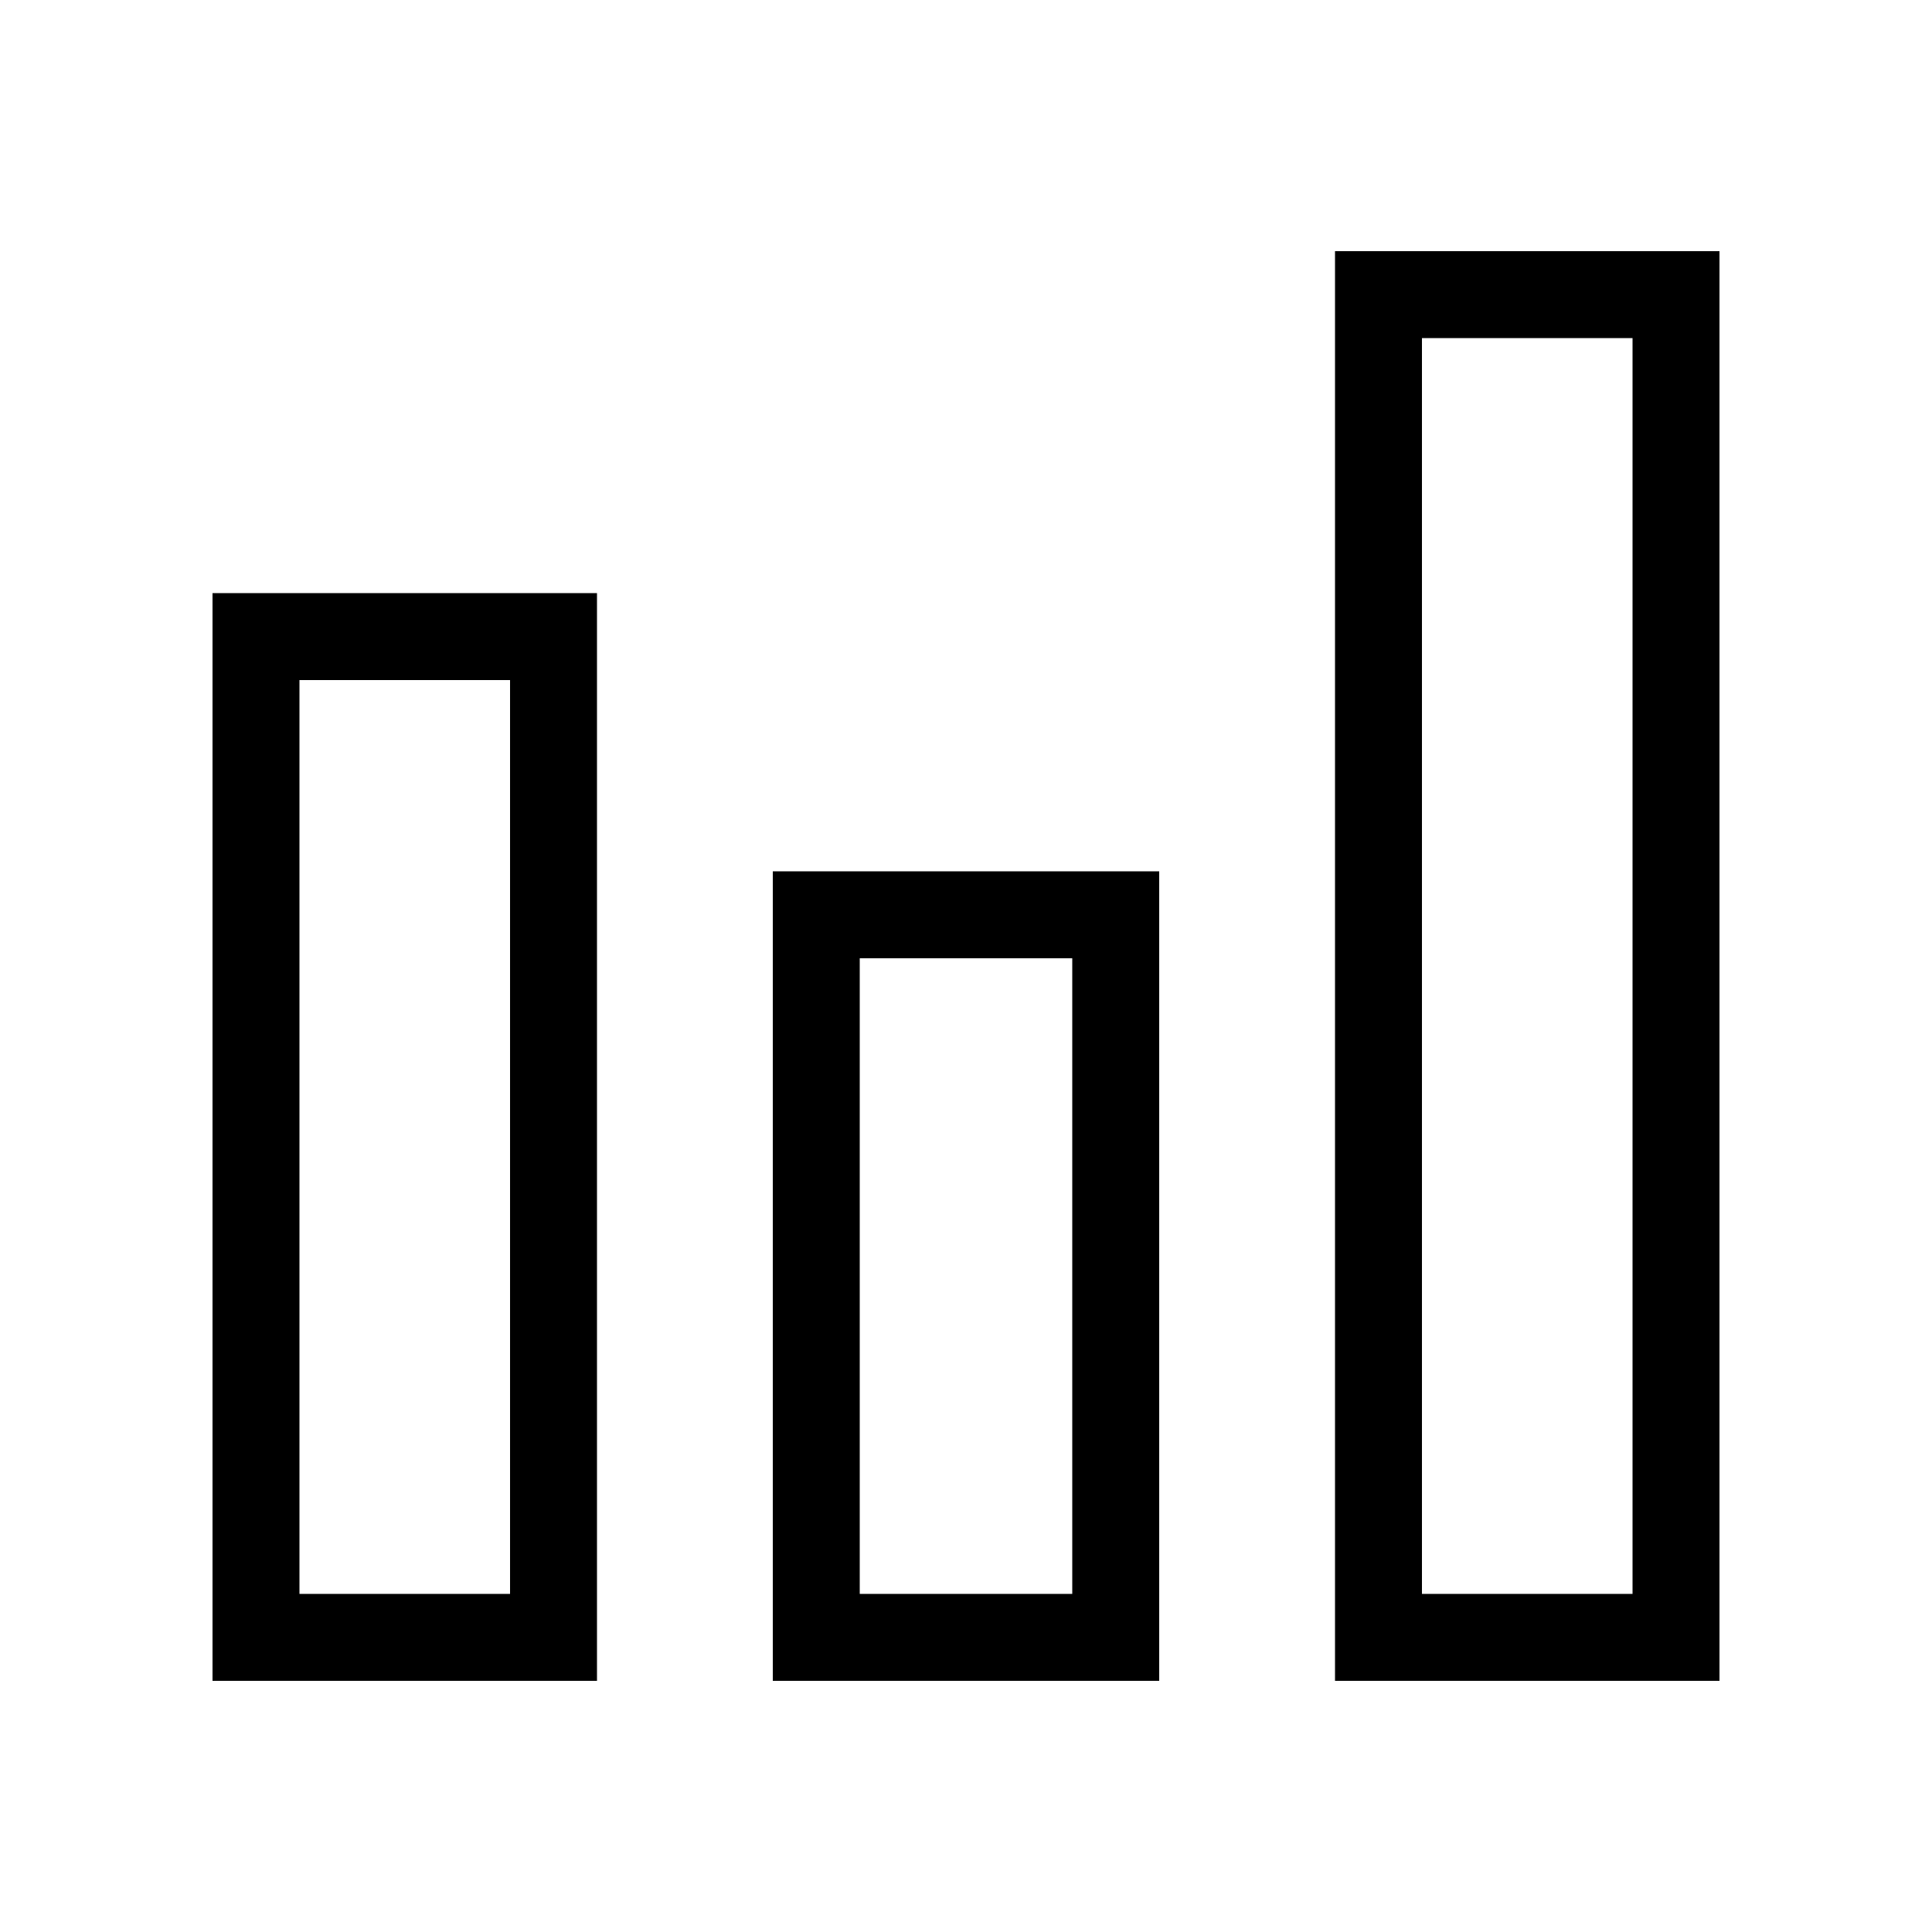 <svg width="24" height="24" viewBox="0 0 24 24" fill="none" xmlns="http://www.w3.org/2000/svg">
<path d="M16.584 20.88H21.36V3.12H16.584V20.88ZM2.64 20.88H7.416V7.368H2.64V20.88ZM3.72 19.8V8.448H6.336V19.8H3.72ZM9.6 20.88H14.4V10.824H9.6V20.88ZM10.68 19.8V11.904H13.32V19.8H10.68ZM17.664 19.8V4.2H20.28V19.8H17.664Z" fill="black"/>
</svg>
